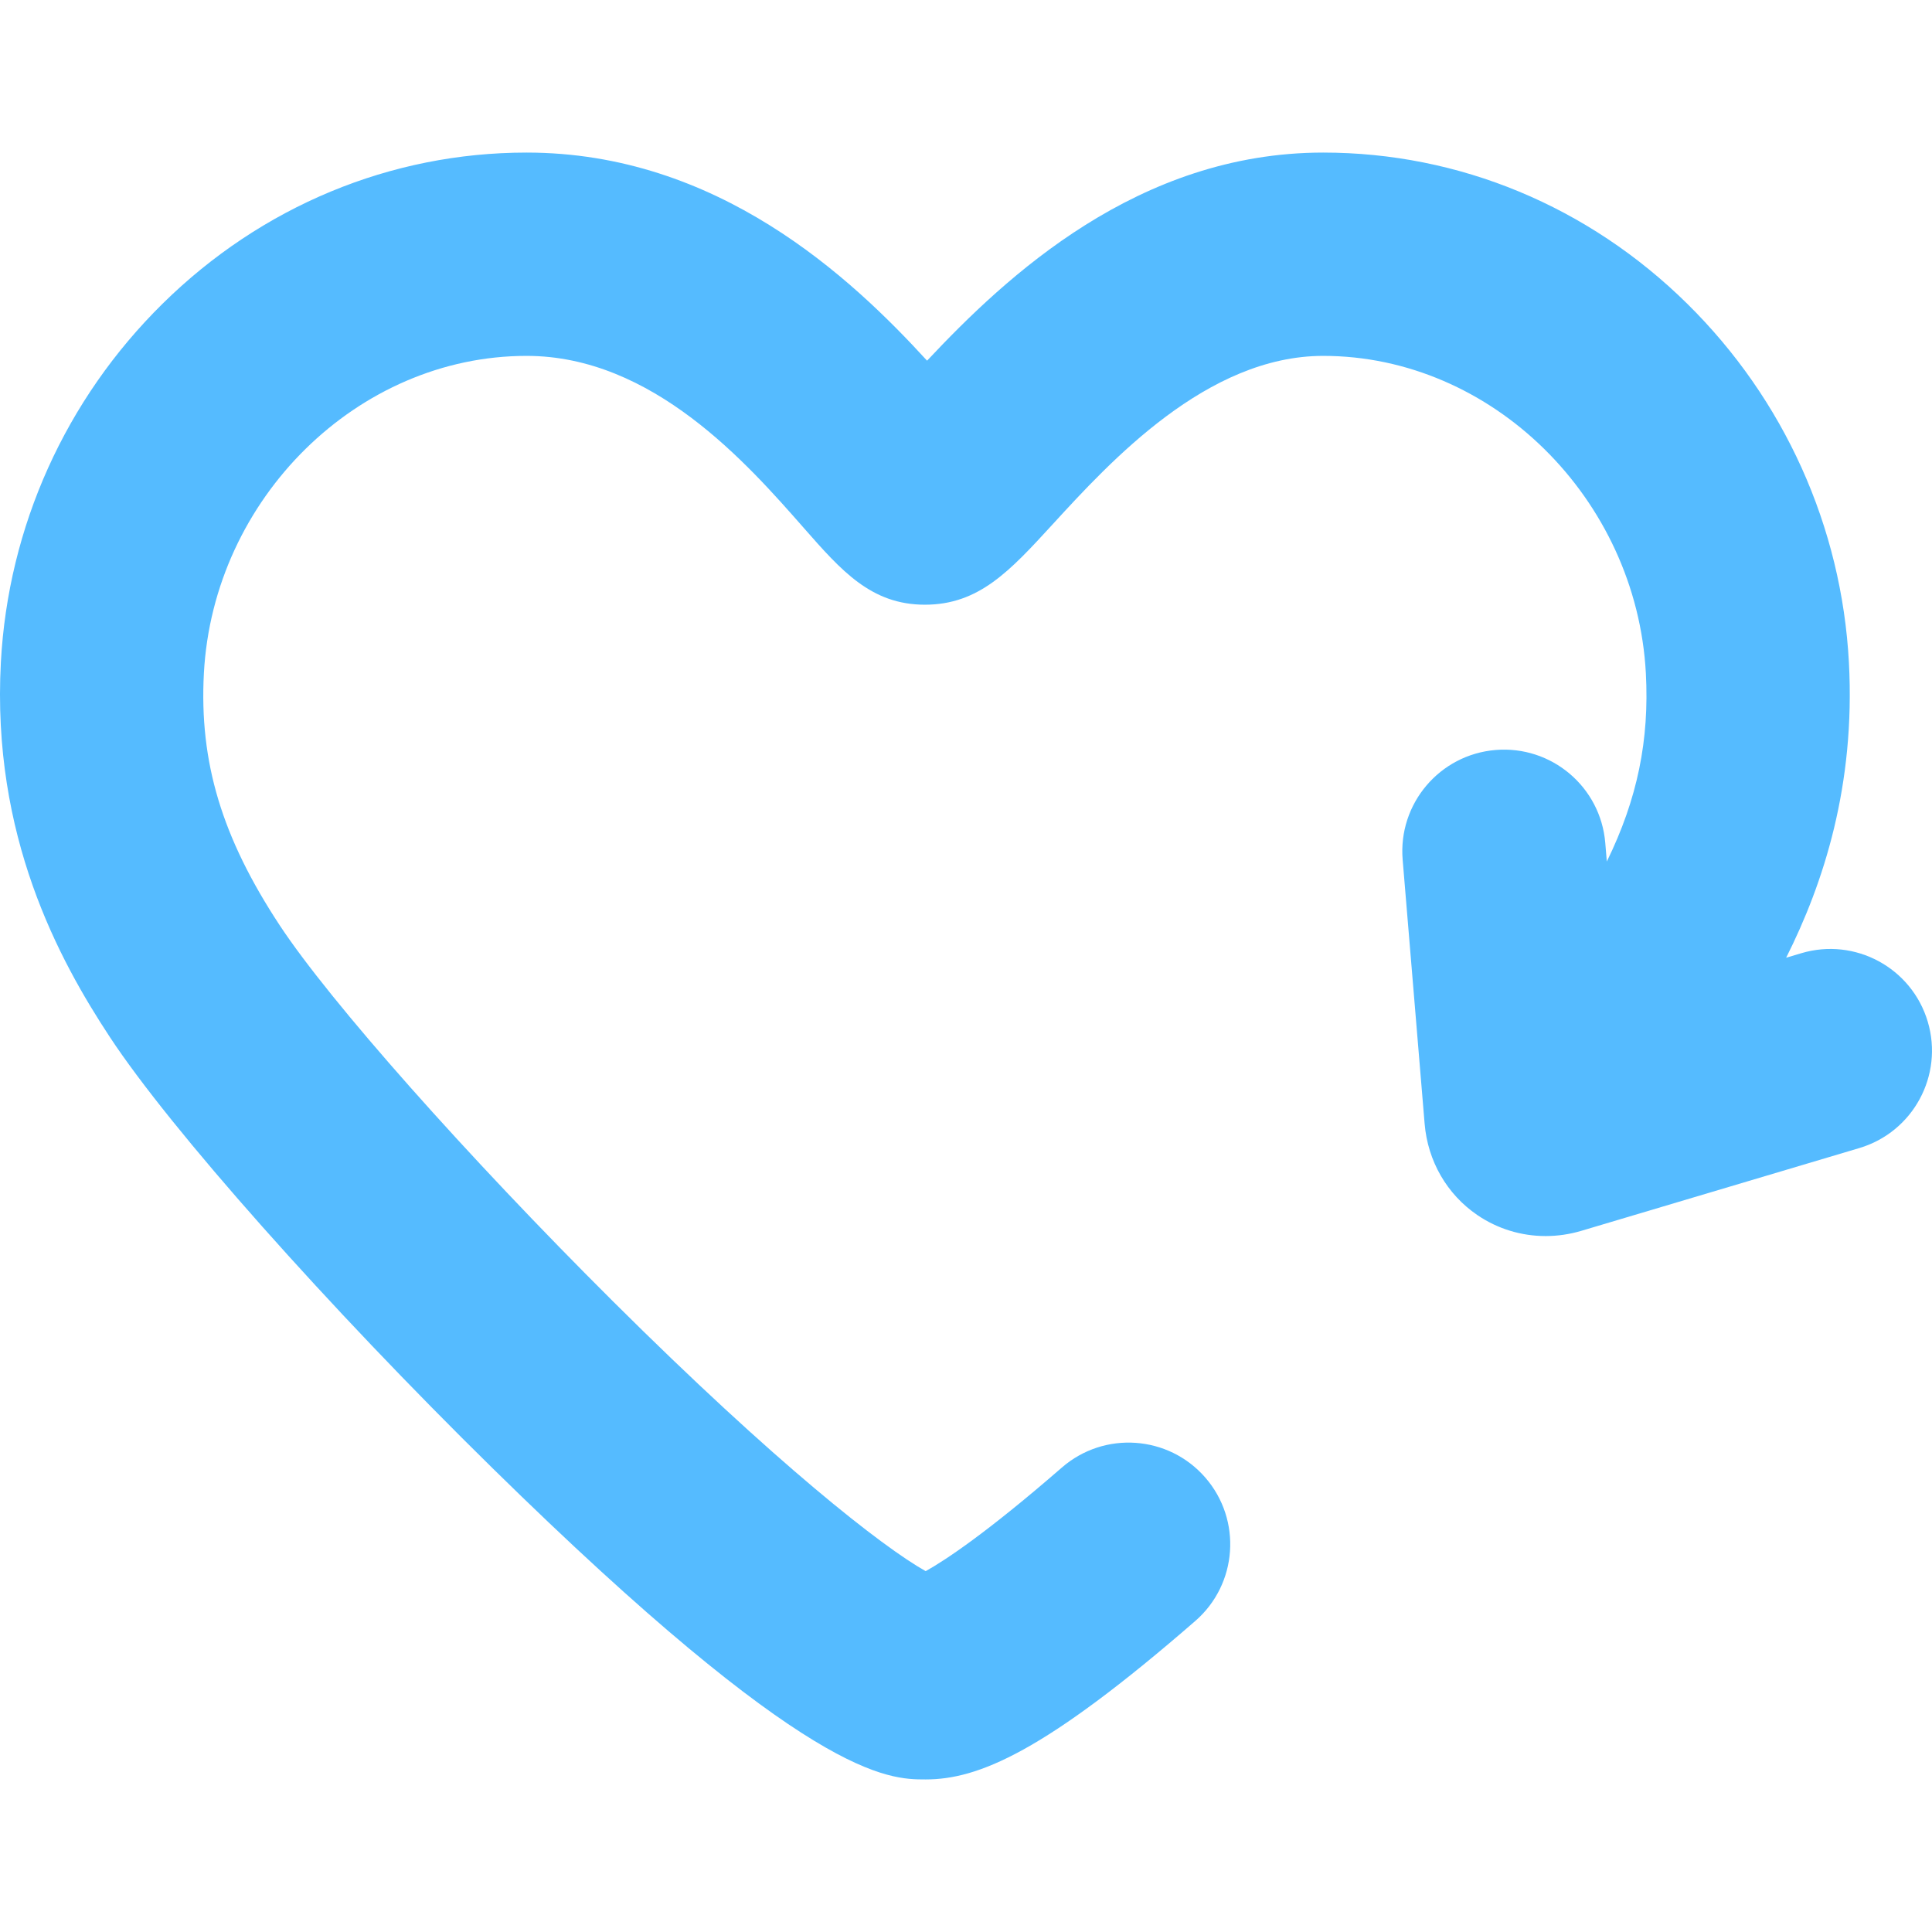 <svg fill="#55bbff" xmlns="http://www.w3.org/2000/svg" viewBox="0 0 380.092 380.092">
<path d="M379.255,200.99c-3.153-10.587-14.291-16.615-24.876-13.461l-2.98,0.887c7.36-14.639,13.638-33.914,12.346-58.098
	c-1.43-26.694-12.729-51.757-31.816-70.572c-19.449-19.172-44.88-29.73-71.607-29.73c-36.426,0-62.35,24.331-77.936,40.941
	c-15.041-16.453-41.266-40.941-78.79-40.941c-26.727,0-52.157,10.558-71.607,29.729C12.899,78.561,1.6,103.624,0.17,130.32
	c-1.823,34.135,11.386,58.445,21.479,73.761c11.933,18.108,42.878,52.965,75.253,84.765c62.338,61.23,77.781,61.23,85.203,61.23
	c10.318,0,23.289-5.301,53.048-31.172c8.336-7.247,9.219-19.88,1.972-28.216c-7.247-8.335-19.88-9.218-28.216-1.972
	c-14.936,12.985-23.045,18.291-26.795,20.386c-8.507-4.773-29.353-21.073-61.492-53.055c-28.773-28.632-55.737-59.052-65.573-73.978
	c-11.402-17.301-15.869-32.14-14.936-49.614c1.843-34.43,30.32-62.441,63.481-62.441c24.82,0,43.422,21.187,54.536,33.845
	c7.411,8.44,13.265,15.107,23.828,15.107c10.639,0,16.716-6.63,25.127-15.806c11.364-12.397,30.384-33.146,53.234-33.146
	c33.16,0,61.638,28.011,63.48,62.439c0.7,13.089-1.644,24.715-7.681,37.037l-0.306-3.671c-0.916-11.007-10.576-19.185-21.59-18.272
	c-11.008,0.917-19.188,10.583-18.271,21.59l4.323,51.941c0.611,7.335,4.385,13.88,10.354,17.955c4,2.732,8.675,4.142,13.447,4.142
	c2.347,0,4.719-0.341,7.044-1.034l54.672-16.277C376.379,222.713,382.406,211.576,379.255,200.99z"/>
</svg>
